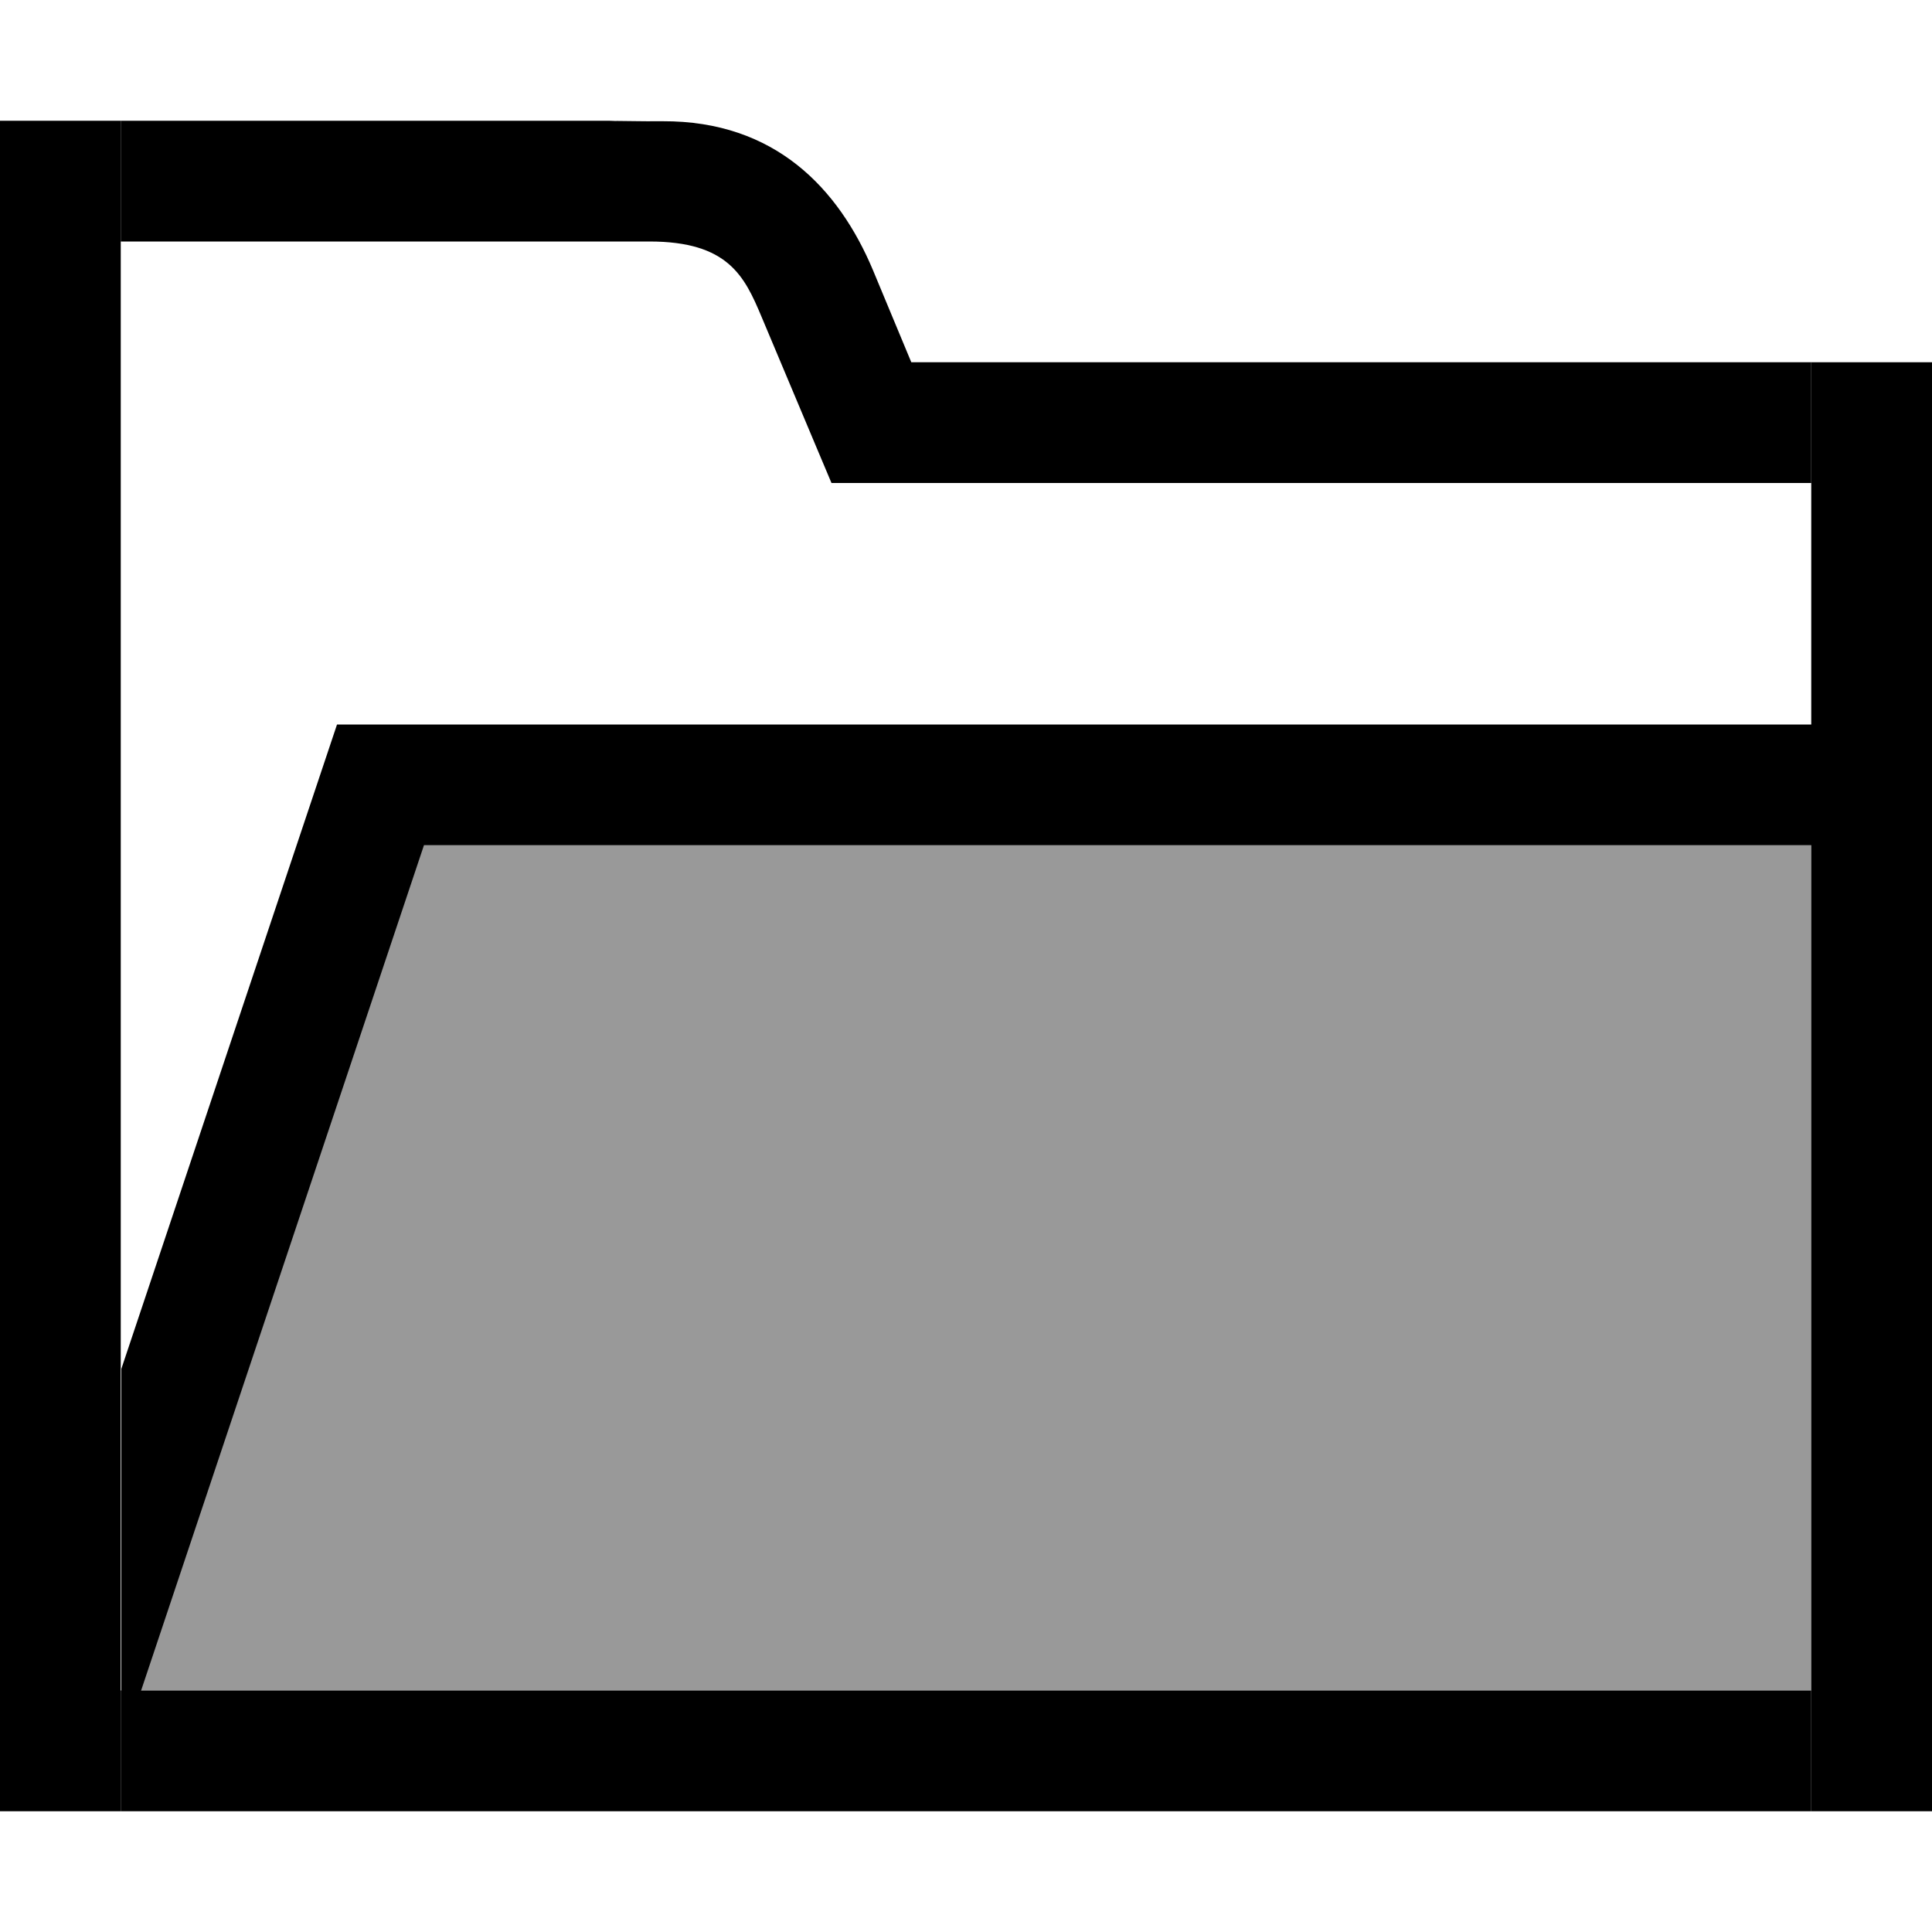 <?xml version="1.0" encoding="UTF-8" standalone="no"?>
<svg width="16px" height="16px" viewBox="0 0 16 16" version="1.1" xmlns="http://www.w3.org/2000/svg" xmlns:xlink="http://www.w3.org/1999/xlink" xmlns:sketch="http://www.bohemiancoding.com/sketch/ns">
    <!-- Generator: Sketch 3.3.3 (12072) - http://www.bohemiancoding.com/sketch -->
    <title>icon-mini-folder-color-open</title>
    <desc>Created with Sketch.</desc>
    <defs></defs>
    <g id="Icons/Mini" stroke="none" stroke-width="1" fill="none" fill-rule="evenodd" sketch:type="MSPage">
        <g id="icon-mini-folder-color-open" sketch:type="MSArtboardGroup" fill="#000000">
            <path d="M15,14 L15,15 L1,15 L1,14 L15,14 L15,14 Z" id="Bottom" sketch:type="MSShapeGroup"></path>
            <rect id="Right" sketch:type="MSShapeGroup" x="15" y="3" width="1" height="12"></rect>
            <path d="M5.379,2 C6.031,2 6.166,2.288 6.307,2.624 L6.757,3.694 L6.886,4 L7.218,4 L15,4 L15,3 L7.547,3 C7.547,3 7.418,2.689 7.353,2.534 C7.312,2.434 7.229,2.236 7.229,2.236 C6.946,1.563 6.42,1 5.488,1.004 C4.555,1.007 5.415,1 5.379,1 L1,1 L1,2 L5.379,2 Z" id="Top" sketch:type="MSShapeGroup"></path>
            <rect id="Left" sketch:type="MSShapeGroup" x="0" y="1" width="1" height="14"></rect>
            <path d="M15,14 L15,7 L3.507,7 L1.164,14 L15,14 Z" id="Background" opacity="0.4" sketch:type="MSShapeGroup"></path>
            <path d="M15.005,7 L3.511,7 L1.167,14.005 L1.005,14.005 L1.005,11.336 L2.791,6 L15.005,6" id="Flap" sketch:type="MSShapeGroup"></path>
        </g>
    </g>
</svg>